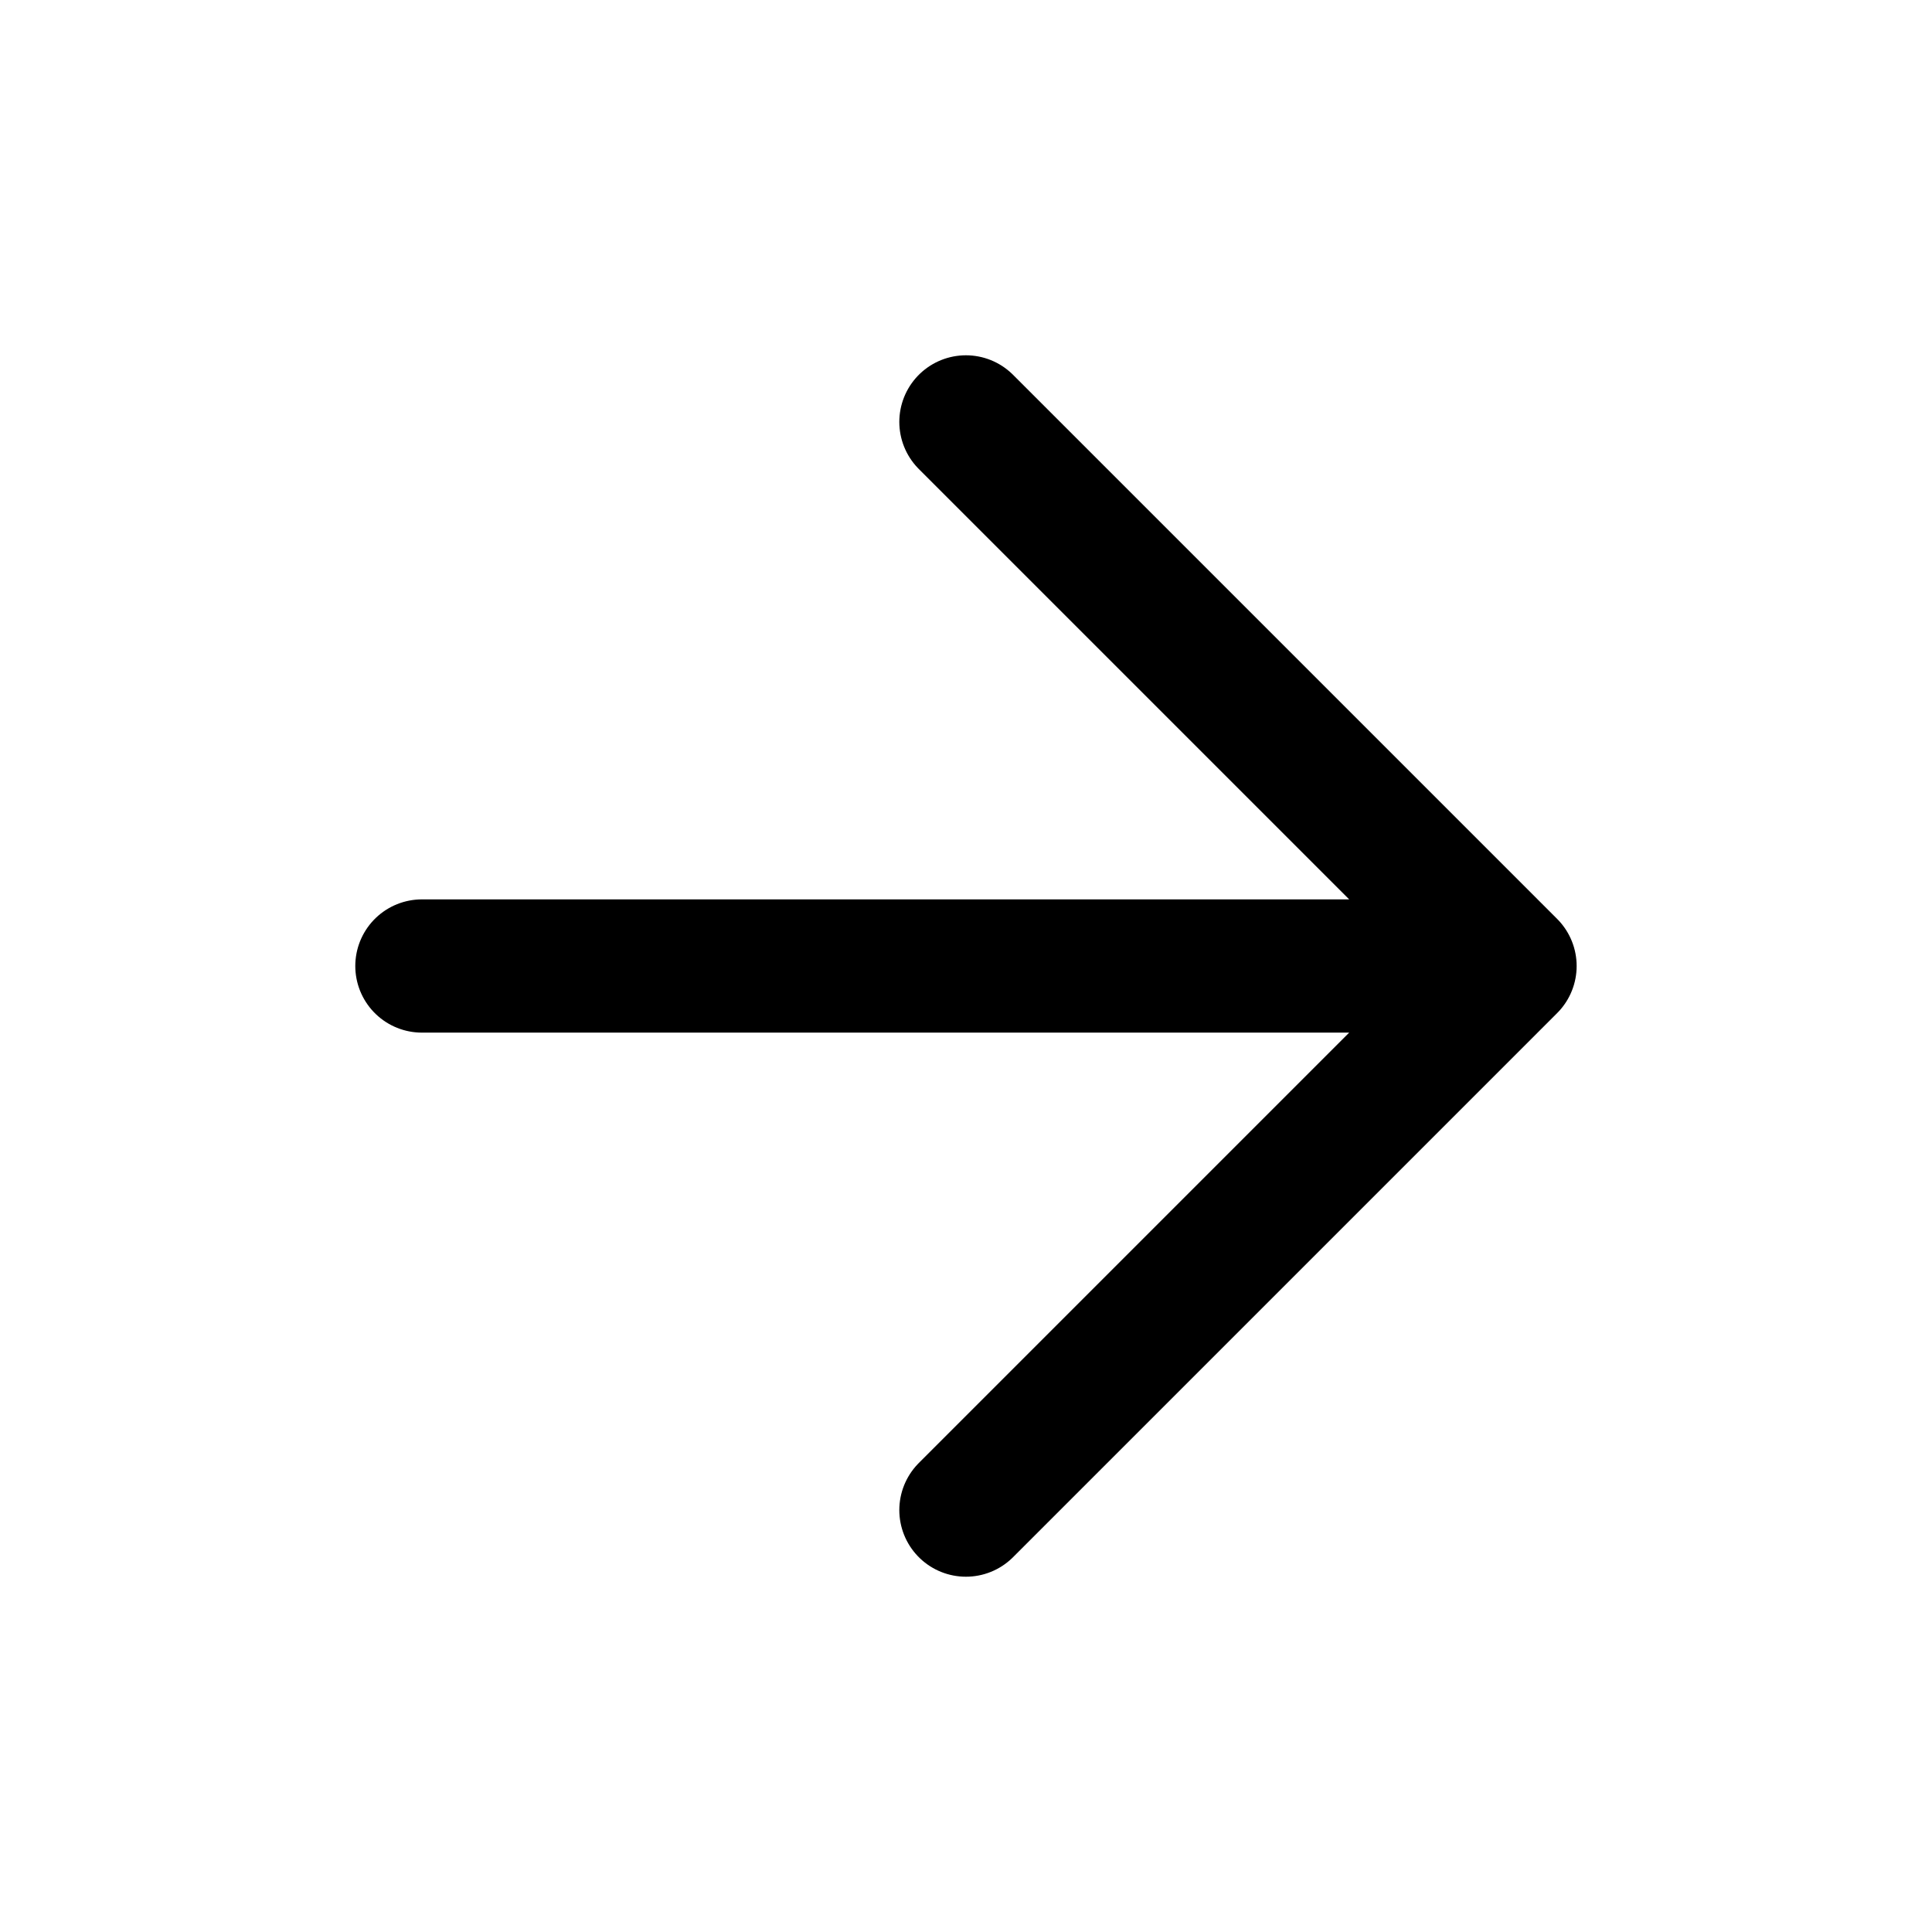<svg width="29" height="29" viewBox="0 0 29 29" fill="none" xmlns="http://www.w3.org/2000/svg">
<g id="arrow-left">
<path id="Icon" d="M6.333 14.5L22.666 14.5M22.666 14.5L14.499 6.333M22.666 14.5L14.499 22.667" stroke="black" stroke-width="2" stroke-linecap="round" stroke-linejoin="round"/>
</g>
</svg>
